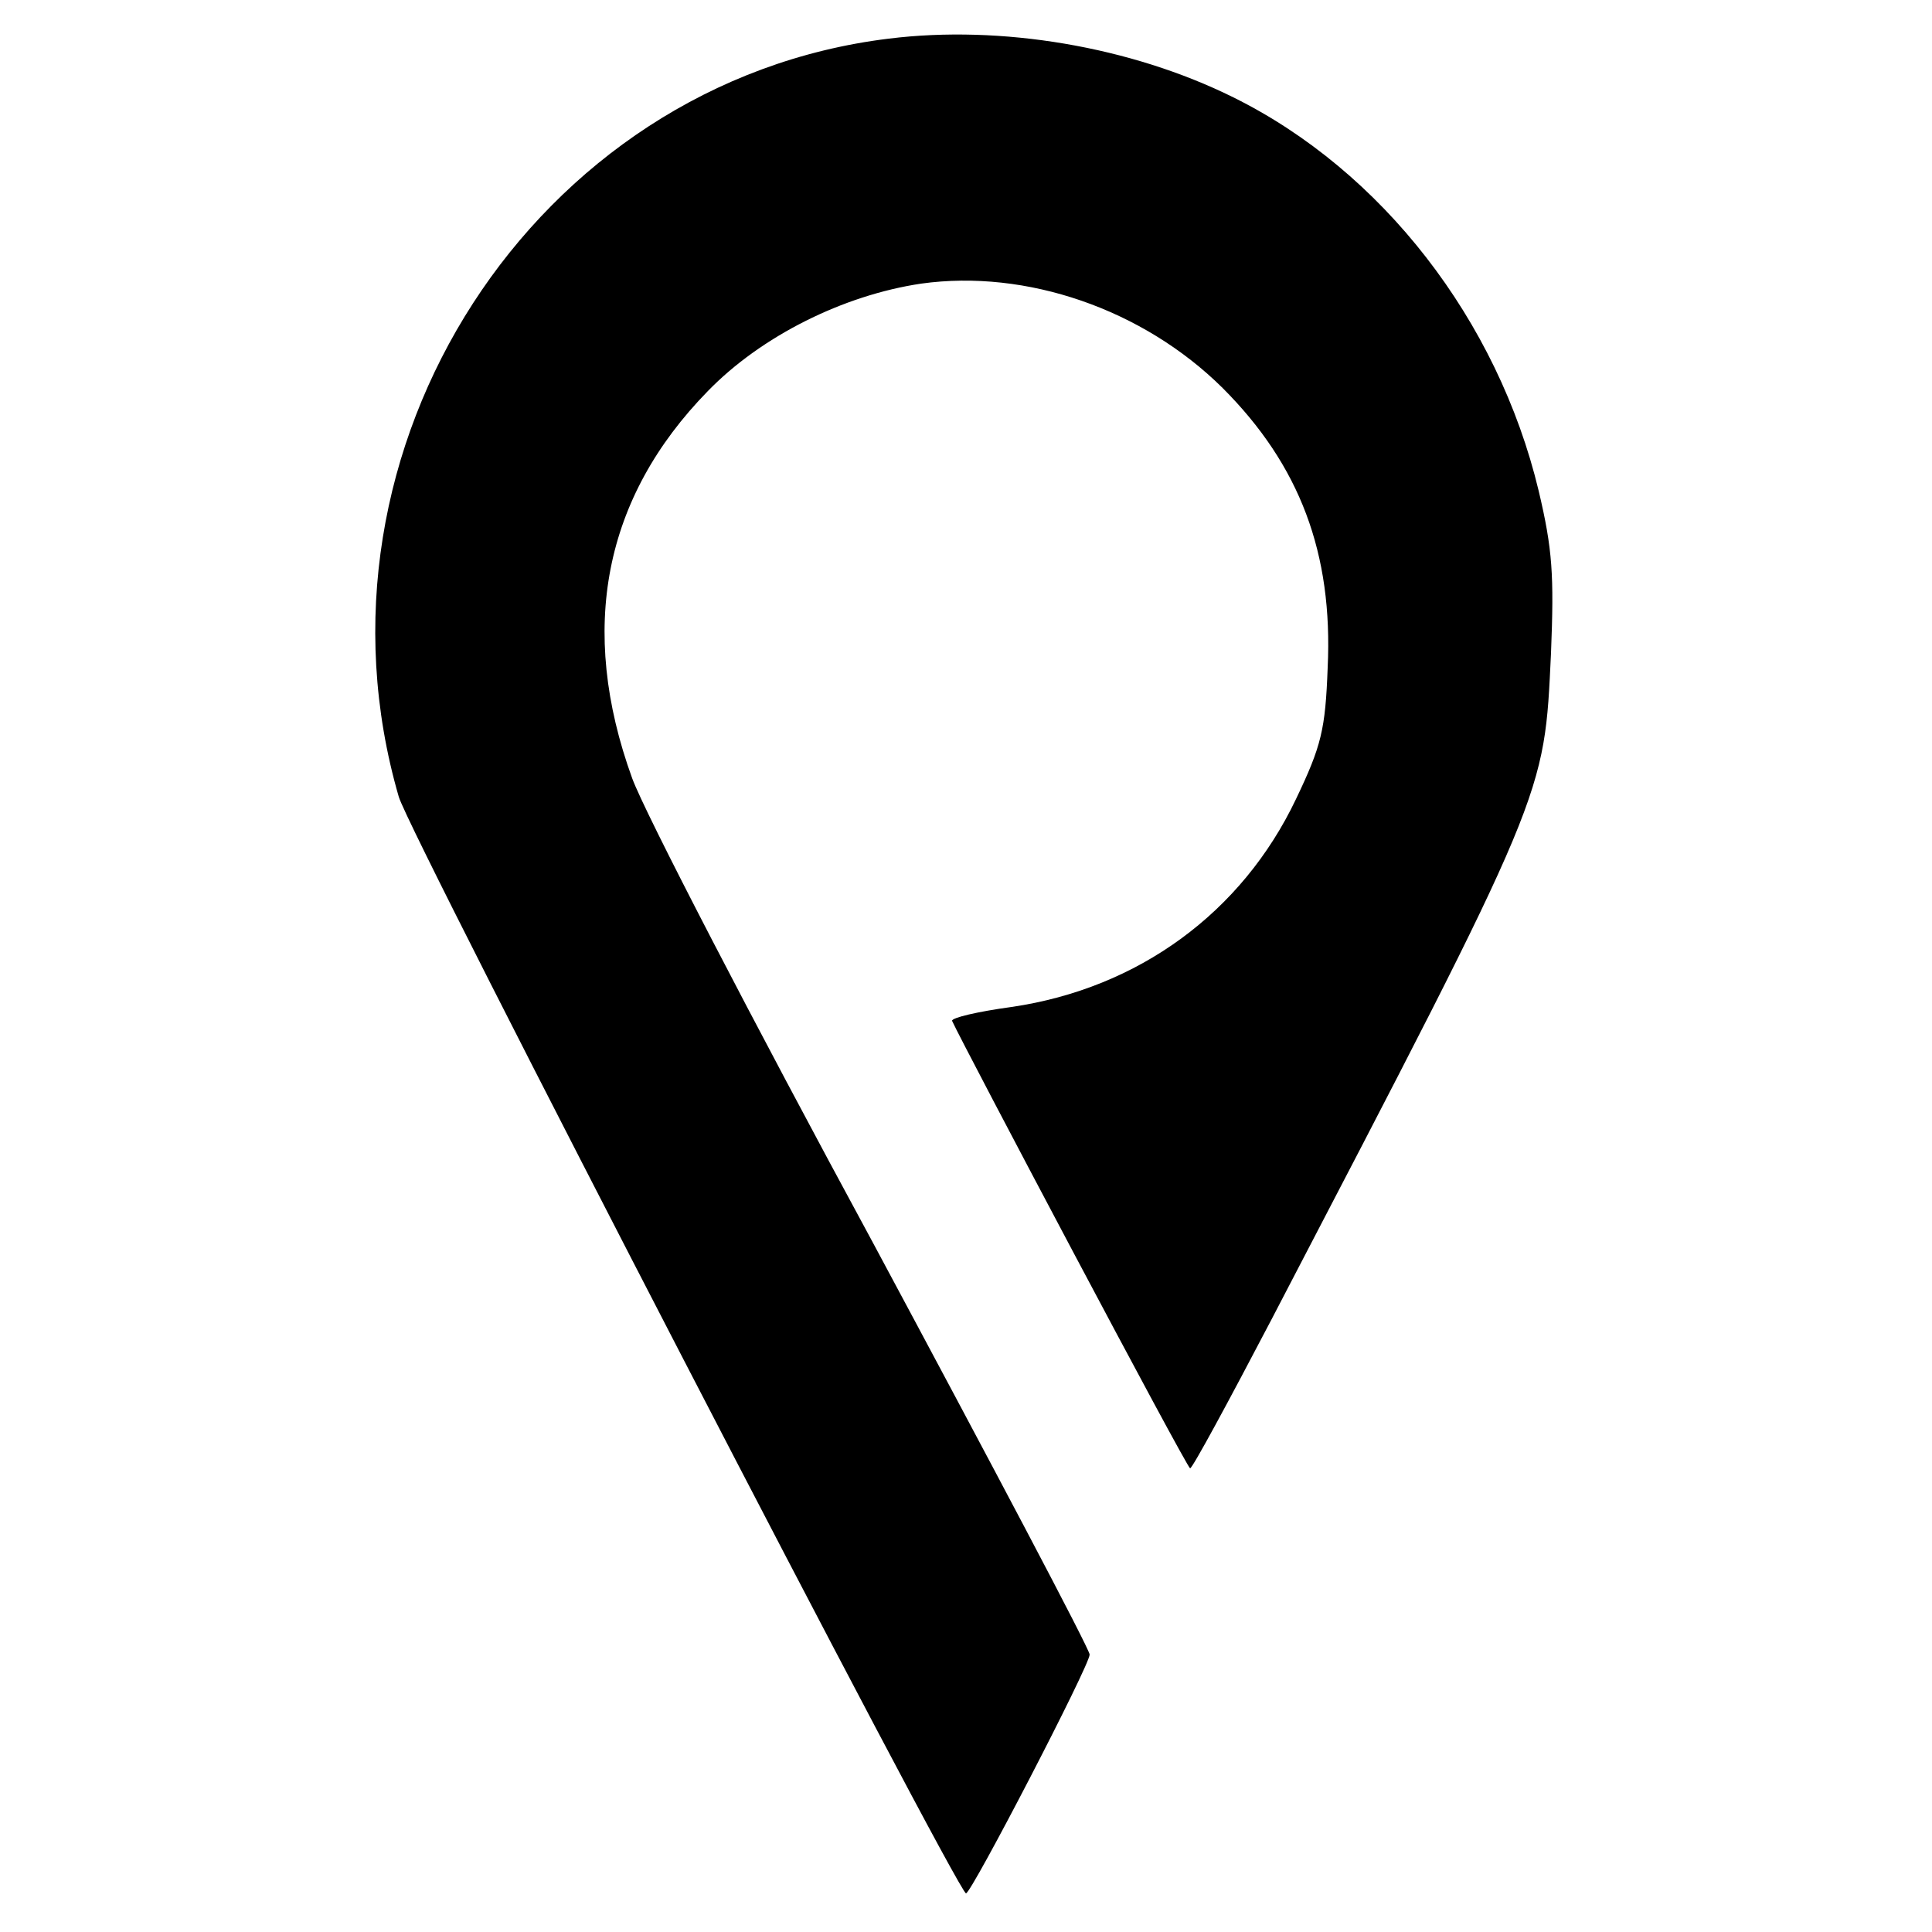 <?xml version="1.0" standalone="no"?>
<!DOCTYPE svg PUBLIC "-//W3C//DTD SVG 20010904//EN"
 "http://www.w3.org/TR/2001/REC-SVG-20010904/DTD/svg10.dtd">
<svg version="1.0" xmlns="http://www.w3.org/2000/svg"
 width="250pt" height="250pt" viewBox="0 0 250 250"
 preserveAspectRatio="xMidYMid meet">

<g transform="translate(0,250) scale(0.1,-0.1)"
fill="#000000" stroke="none">
<path d="M1150 2450 c-458 -56 -765 -530 -634 -981 14 -49 723 -1418 734
-1419 7 0 160 295 160 309 0 7 -127 247 -281 534 -155 286 -295 556 -311 600
-70 193 -37 363 98 501 69 71 175 124 276 139 136 19 287 -33 390 -135 100
-100 143 -214 136 -362 -3 -80 -8 -101 -41 -170 -70 -147 -204 -245 -368 -269
-44 -6 -78 -14 -77 -18 14 -31 304 -579 308 -579 3 0 50 87 105 192 359 689
353 676 362 863 4 101 2 134 -16 210 -53 221 -203 414 -395 509 -133 66 -301
94 -446 76z"/>
</g>
</svg>
